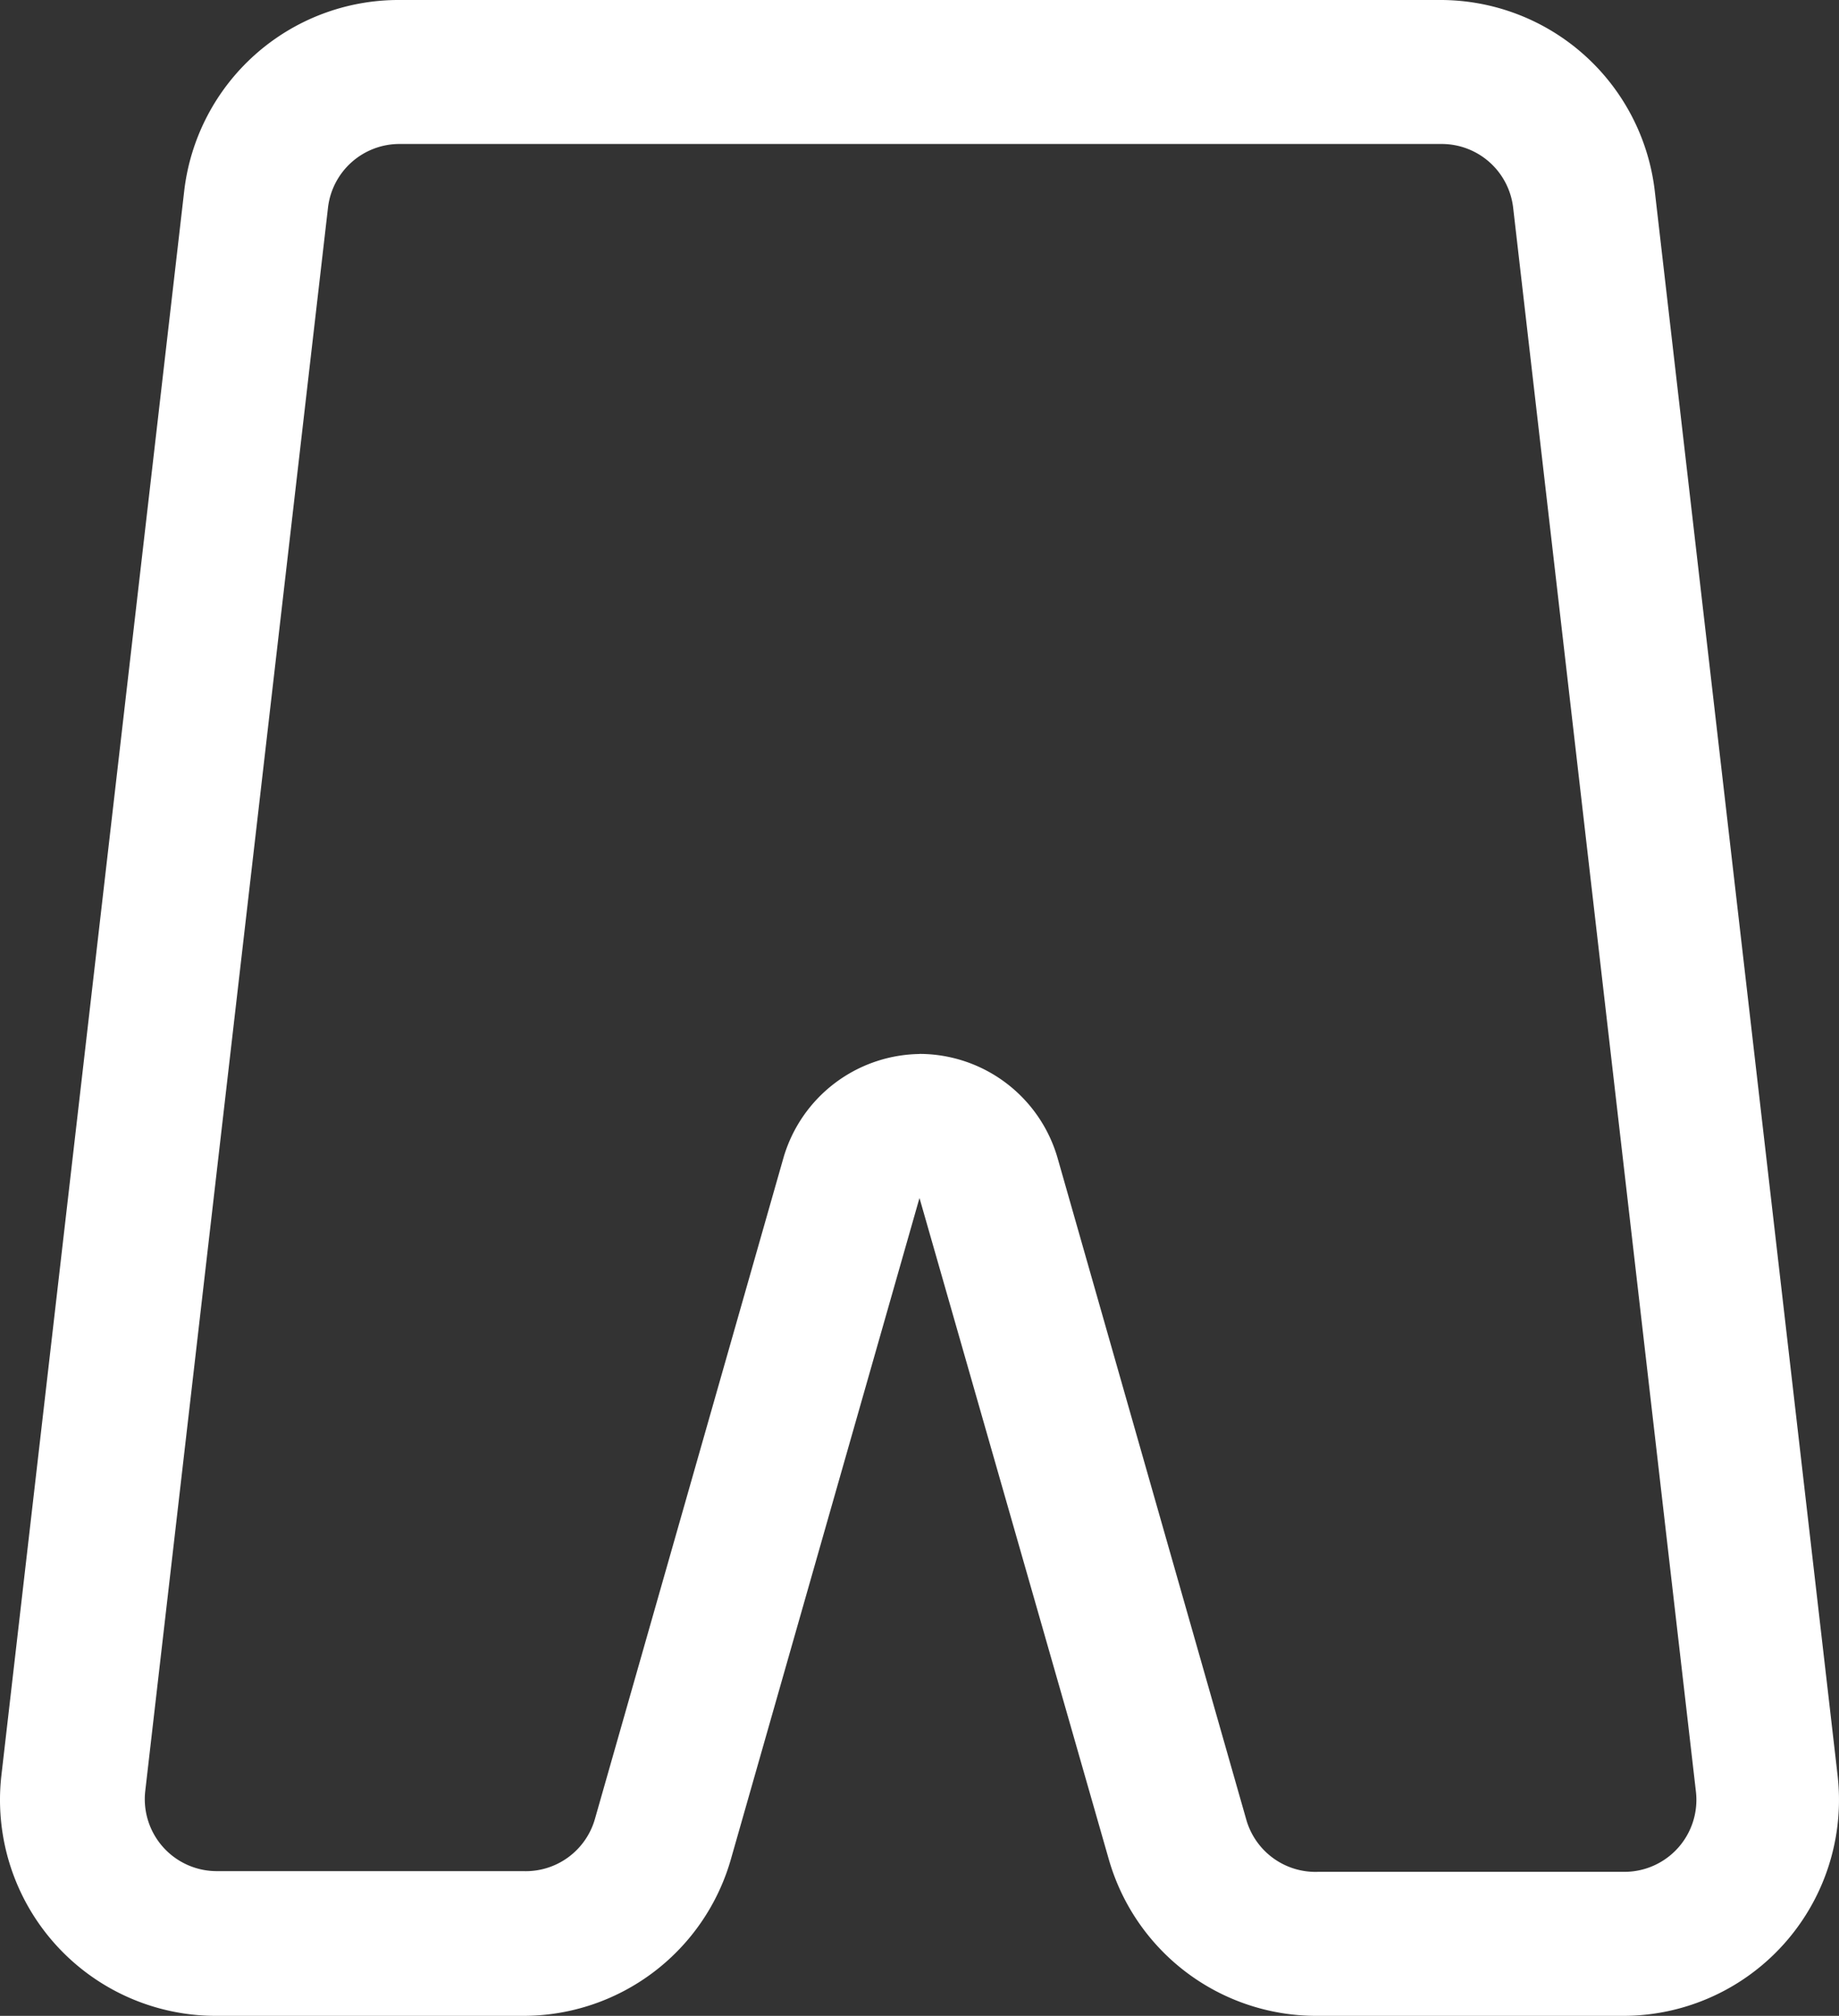 <svg xmlns="http://www.w3.org/2000/svg" width="88.375" height="96.817" viewBox="0 0 88.375 96.817"><rect x="0" y="0" width="88.375" height="96.817" fill="#333333" stroke="none"/><defs><style>.a{fill:#fff;}</style></defs><path class="a" d="M81.156,98.817H66.46A10.373,10.373,0,0,1,56.5,91.279L47.408,59.537,38.349,91.279a10.373,10.373,0,0,1-9.993,7.538h-14.7A10.373,10.373,0,0,1,3.288,87.268L12.07,11.2A10.373,10.373,0,0,1,22.443,2h49.93a10.373,10.373,0,0,1,10.373,9.2l8.783,76.07A10.373,10.373,0,0,1,81.156,98.817Zm-33.747-46.2a6.915,6.915,0,0,1,6.639,5.014l9.059,31.742A3.458,3.458,0,0,0,66.564,91.9h14.7a3.458,3.458,0,0,0,3.458-3.838l-8.783-76.07a3.458,3.458,0,0,0-3.458-3.077H22.443a3.458,3.458,0,0,0-3.458,3.043L10.2,88.028a3.458,3.458,0,0,0,3.458,3.838h14.7a3.458,3.458,0,0,0,3.458-2.524L40.873,57.6a6.915,6.915,0,0,1,6.535-4.979Z" transform="translate(-3.221 -2)"/></svg>